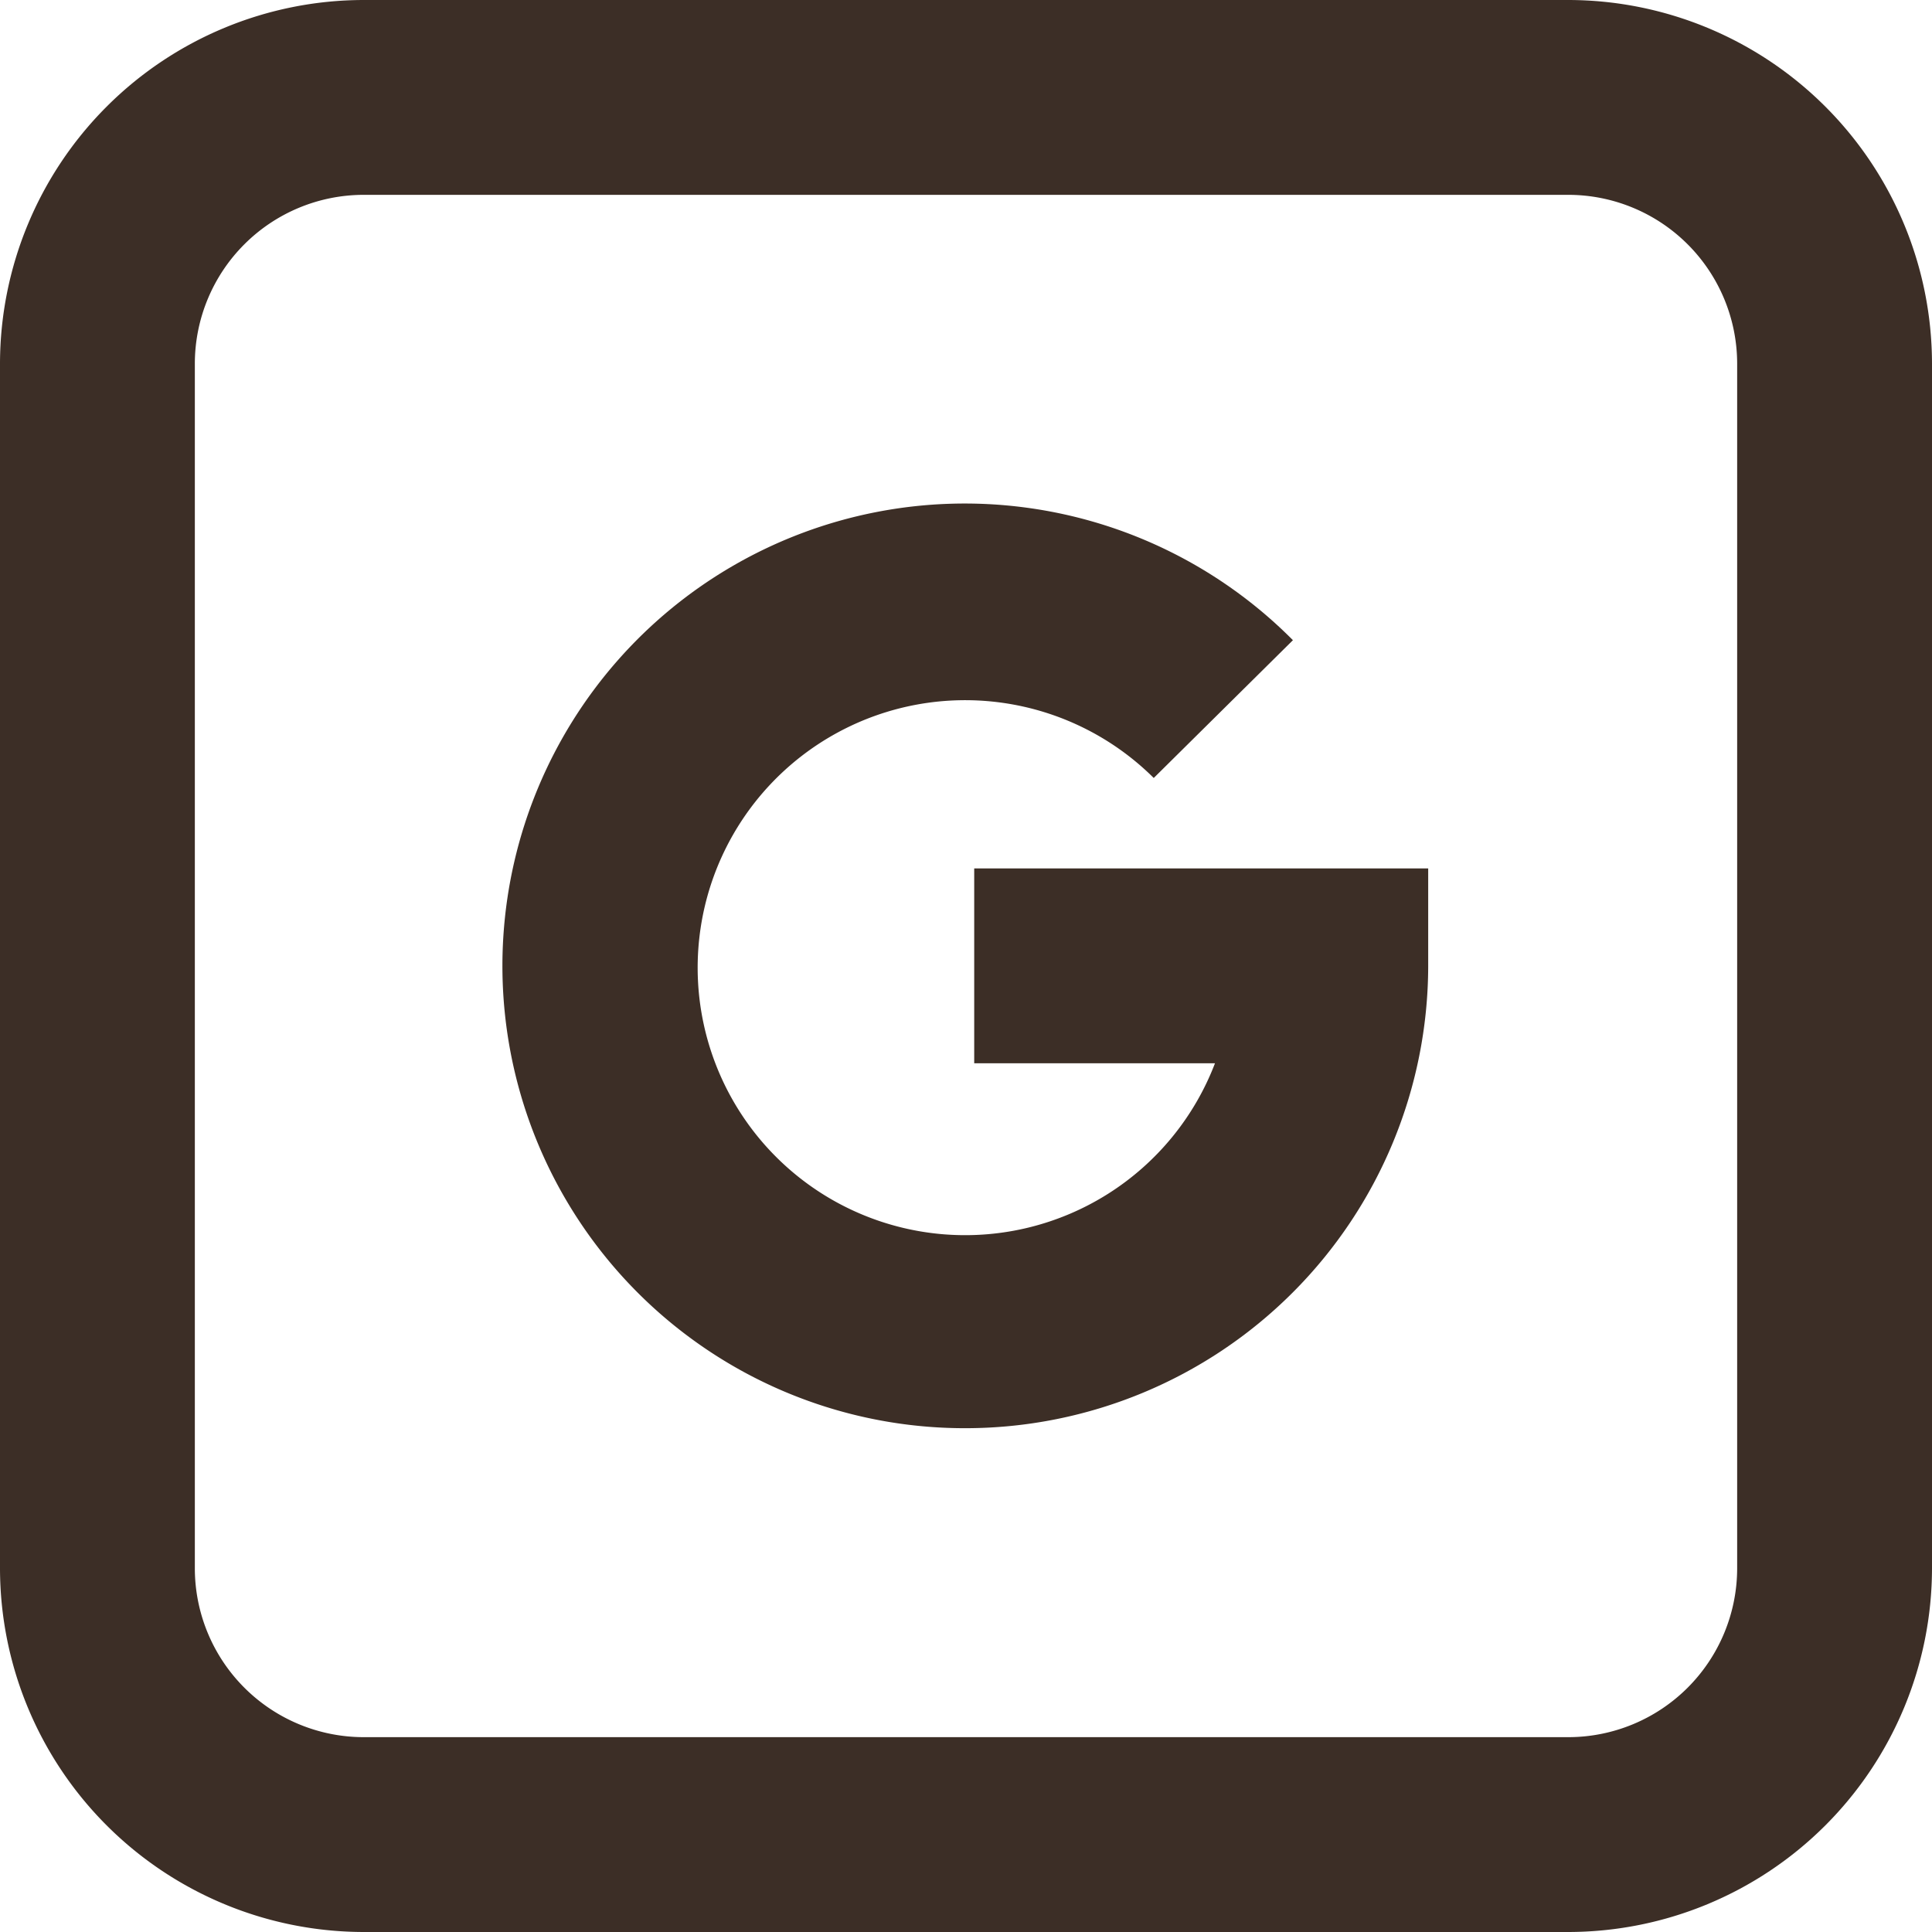 <svg xmlns="http://www.w3.org/2000/svg" viewBox="0 0 69.41 69.41"><defs><style>.cls-1{fill:#3c2e26;}</style></defs><g id="圖層_2" data-name="圖層 2"><g id="圖層_1-2" data-name="圖層 1"><path class="cls-1" d="M56.35,69.41H13.06A13.08,13.08,0,0,1,0,56.35V13.06A13.08,13.08,0,0,1,13.06,0H56.35A13.08,13.08,0,0,1,69.41,13.06V56.35A13.08,13.08,0,0,1,56.35,69.41ZM13.06,7A6.07,6.07,0,0,0,7,13.06V56.35a6.07,6.07,0,0,0,6.06,6.06H56.35a6.07,6.07,0,0,0,6.06-6.06V13.06A6.07,6.07,0,0,0,56.35,7Z"/><path class="cls-1" d="M34.71,51.31A16.61,16.61,0,1,1,46.45,23l-5,4.95A9.61,9.61,0,1,0,43.65,38.2H35v-7H51.31v3.5A16.63,16.63,0,0,1,34.71,51.31Z"/></g></g></svg>